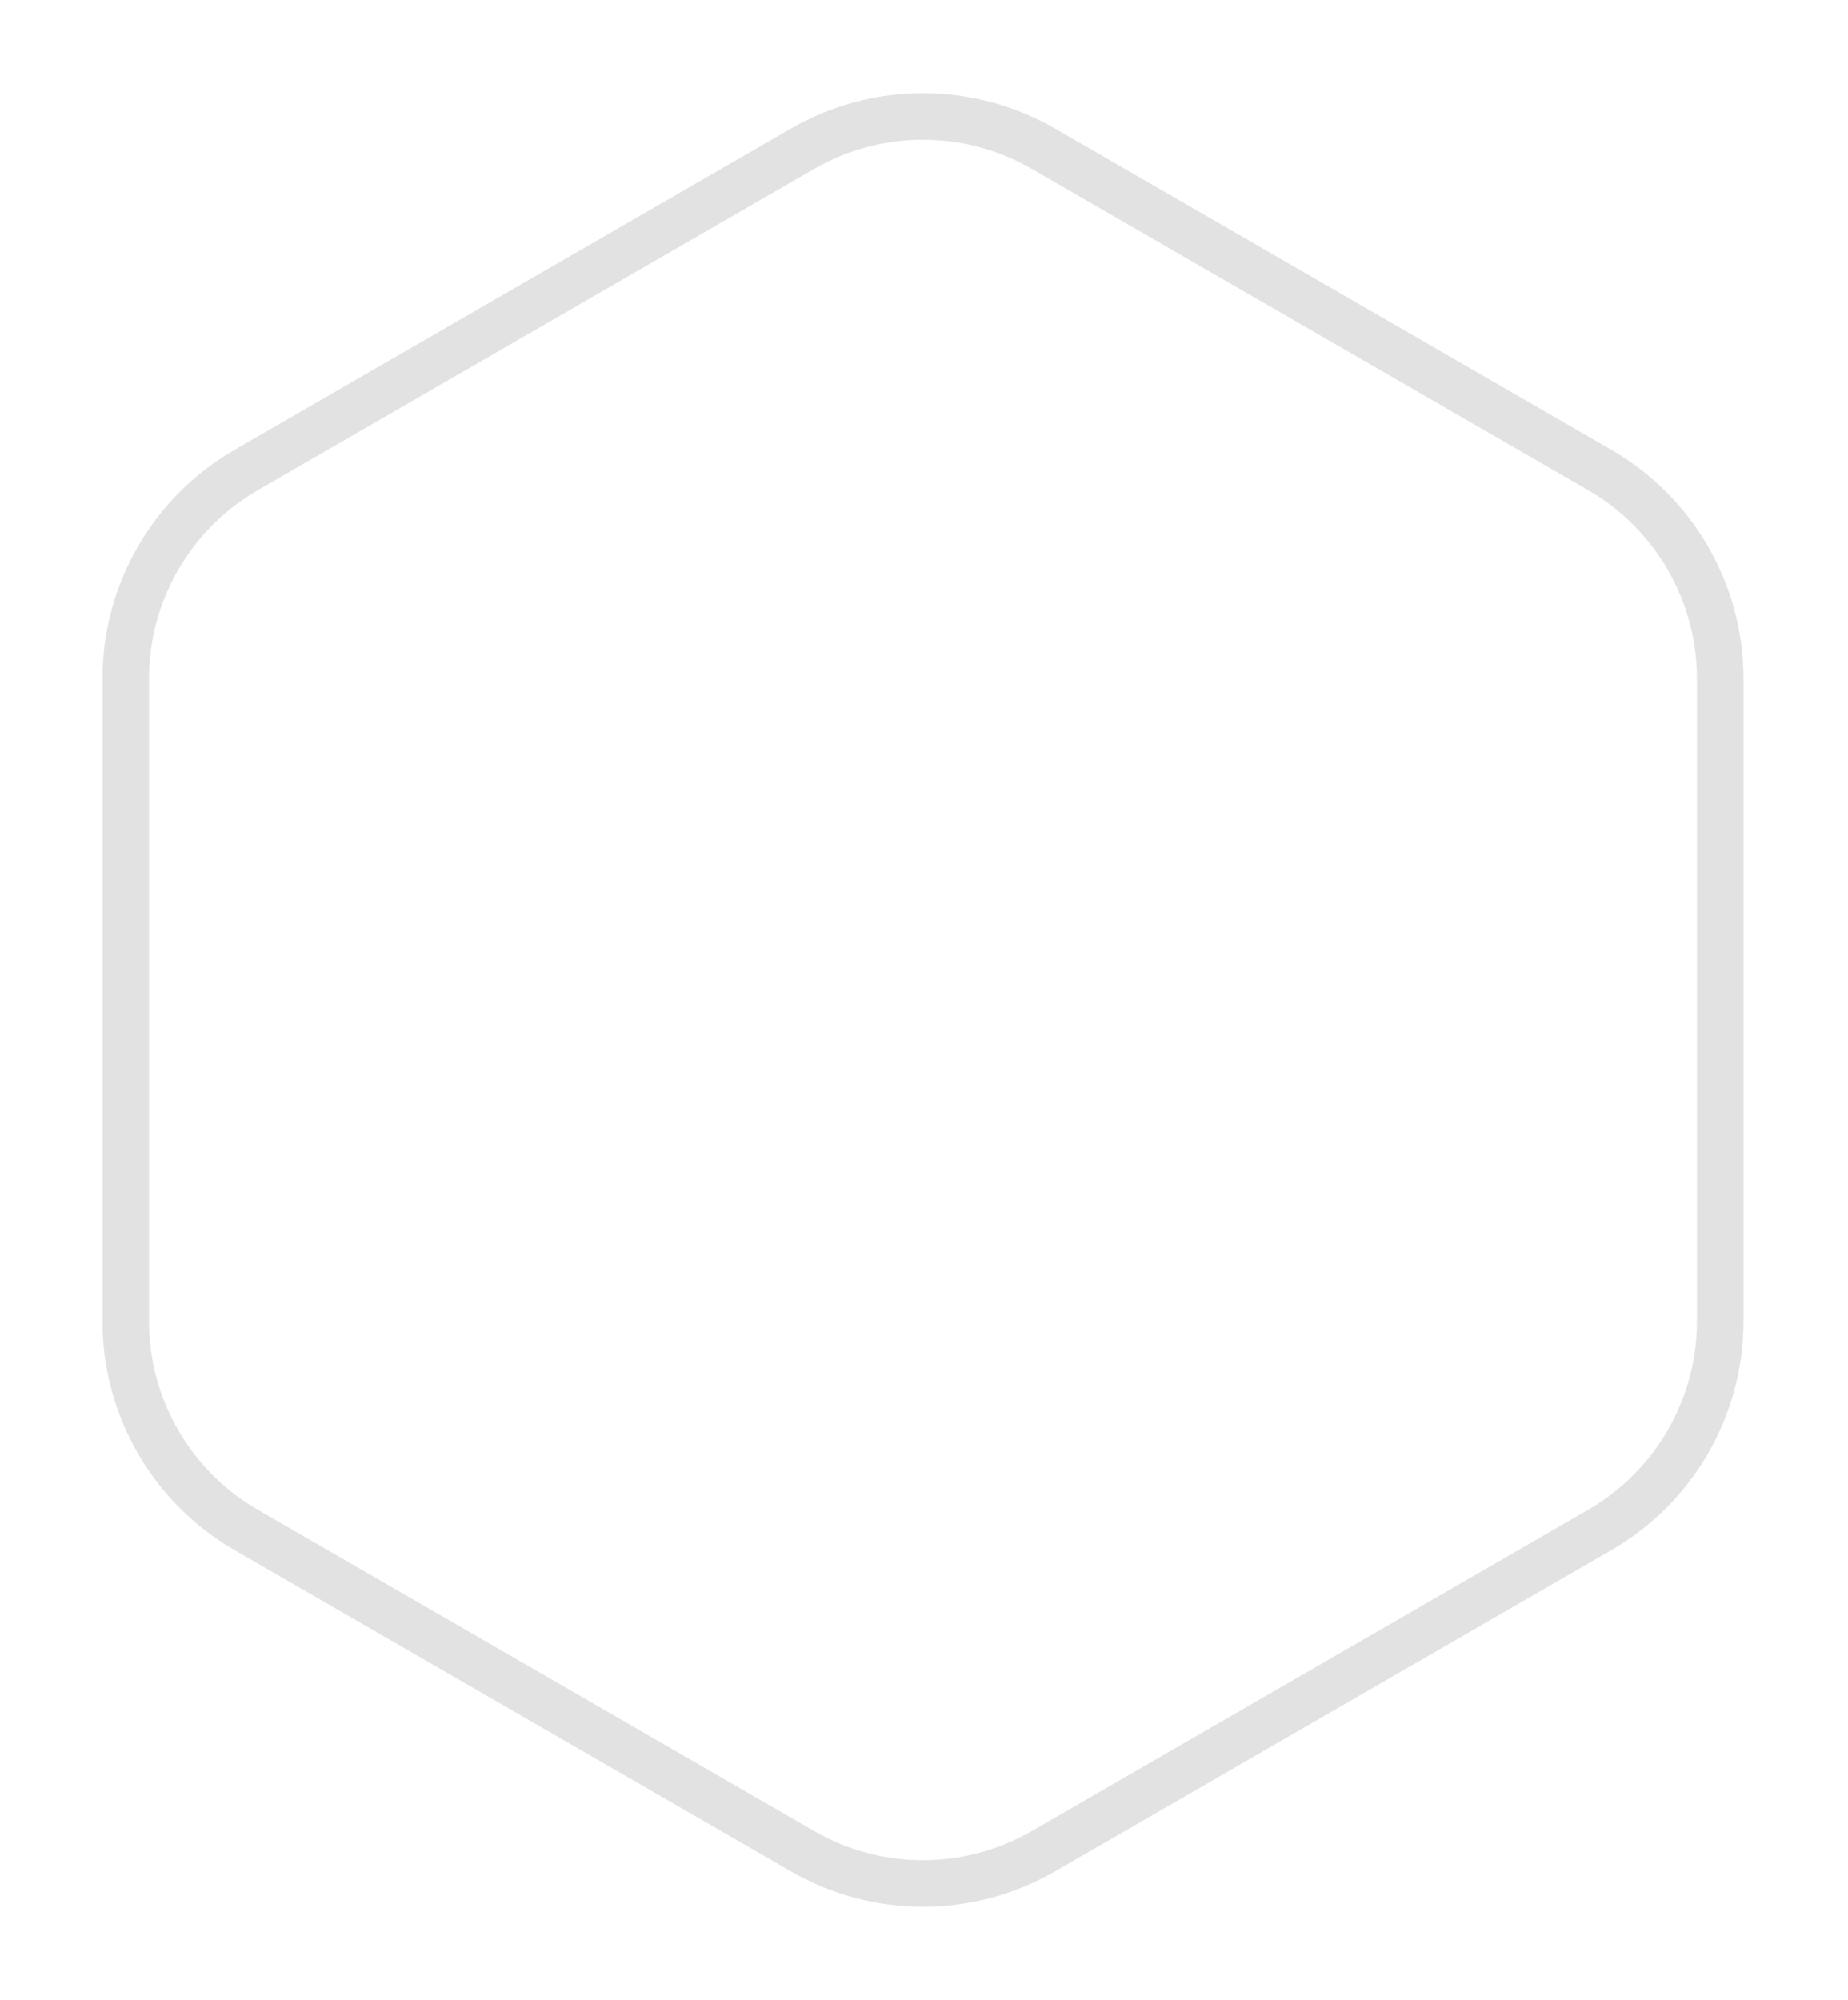 <svg width="122" height="132" viewBox="0 0 122 132" fill="none" xmlns="http://www.w3.org/2000/svg">
<g filter="url(#filter0_f_57_68)">
<path d="M52.98 9.817C57.901 6.976 63.964 6.976 68.885 9.817L105.612 31.021C110.533 33.862 113.564 39.113 113.564 44.795V87.205C113.564 92.887 110.533 98.138 105.612 100.979L68.885 122.183C63.964 125.024 57.901 125.024 52.98 122.183L16.253 100.979C11.332 98.138 8.301 92.887 8.301 87.205V44.795C8.301 39.113 11.332 33.862 16.253 31.021L52.98 9.817Z" stroke="#E2E2E2" stroke-width="3.072"/>
</g>
<defs>
<filter id="filter0_f_57_68" x="0.619" y="0.005" width="120.626" height="131.989" filterUnits="userSpaceOnUse" color-interpolation-filters="sRGB">
<feFlood flood-opacity="0" result="BackgroundImageFix"/>
<feBlend mode="normal" in="SourceGraphic" in2="BackgroundImageFix" result="shape"/>
<feGaussianBlur stdDeviation="3.072" result="effect1_foregroundBlur_57_68"/>
</filter>
</defs>
</svg>
